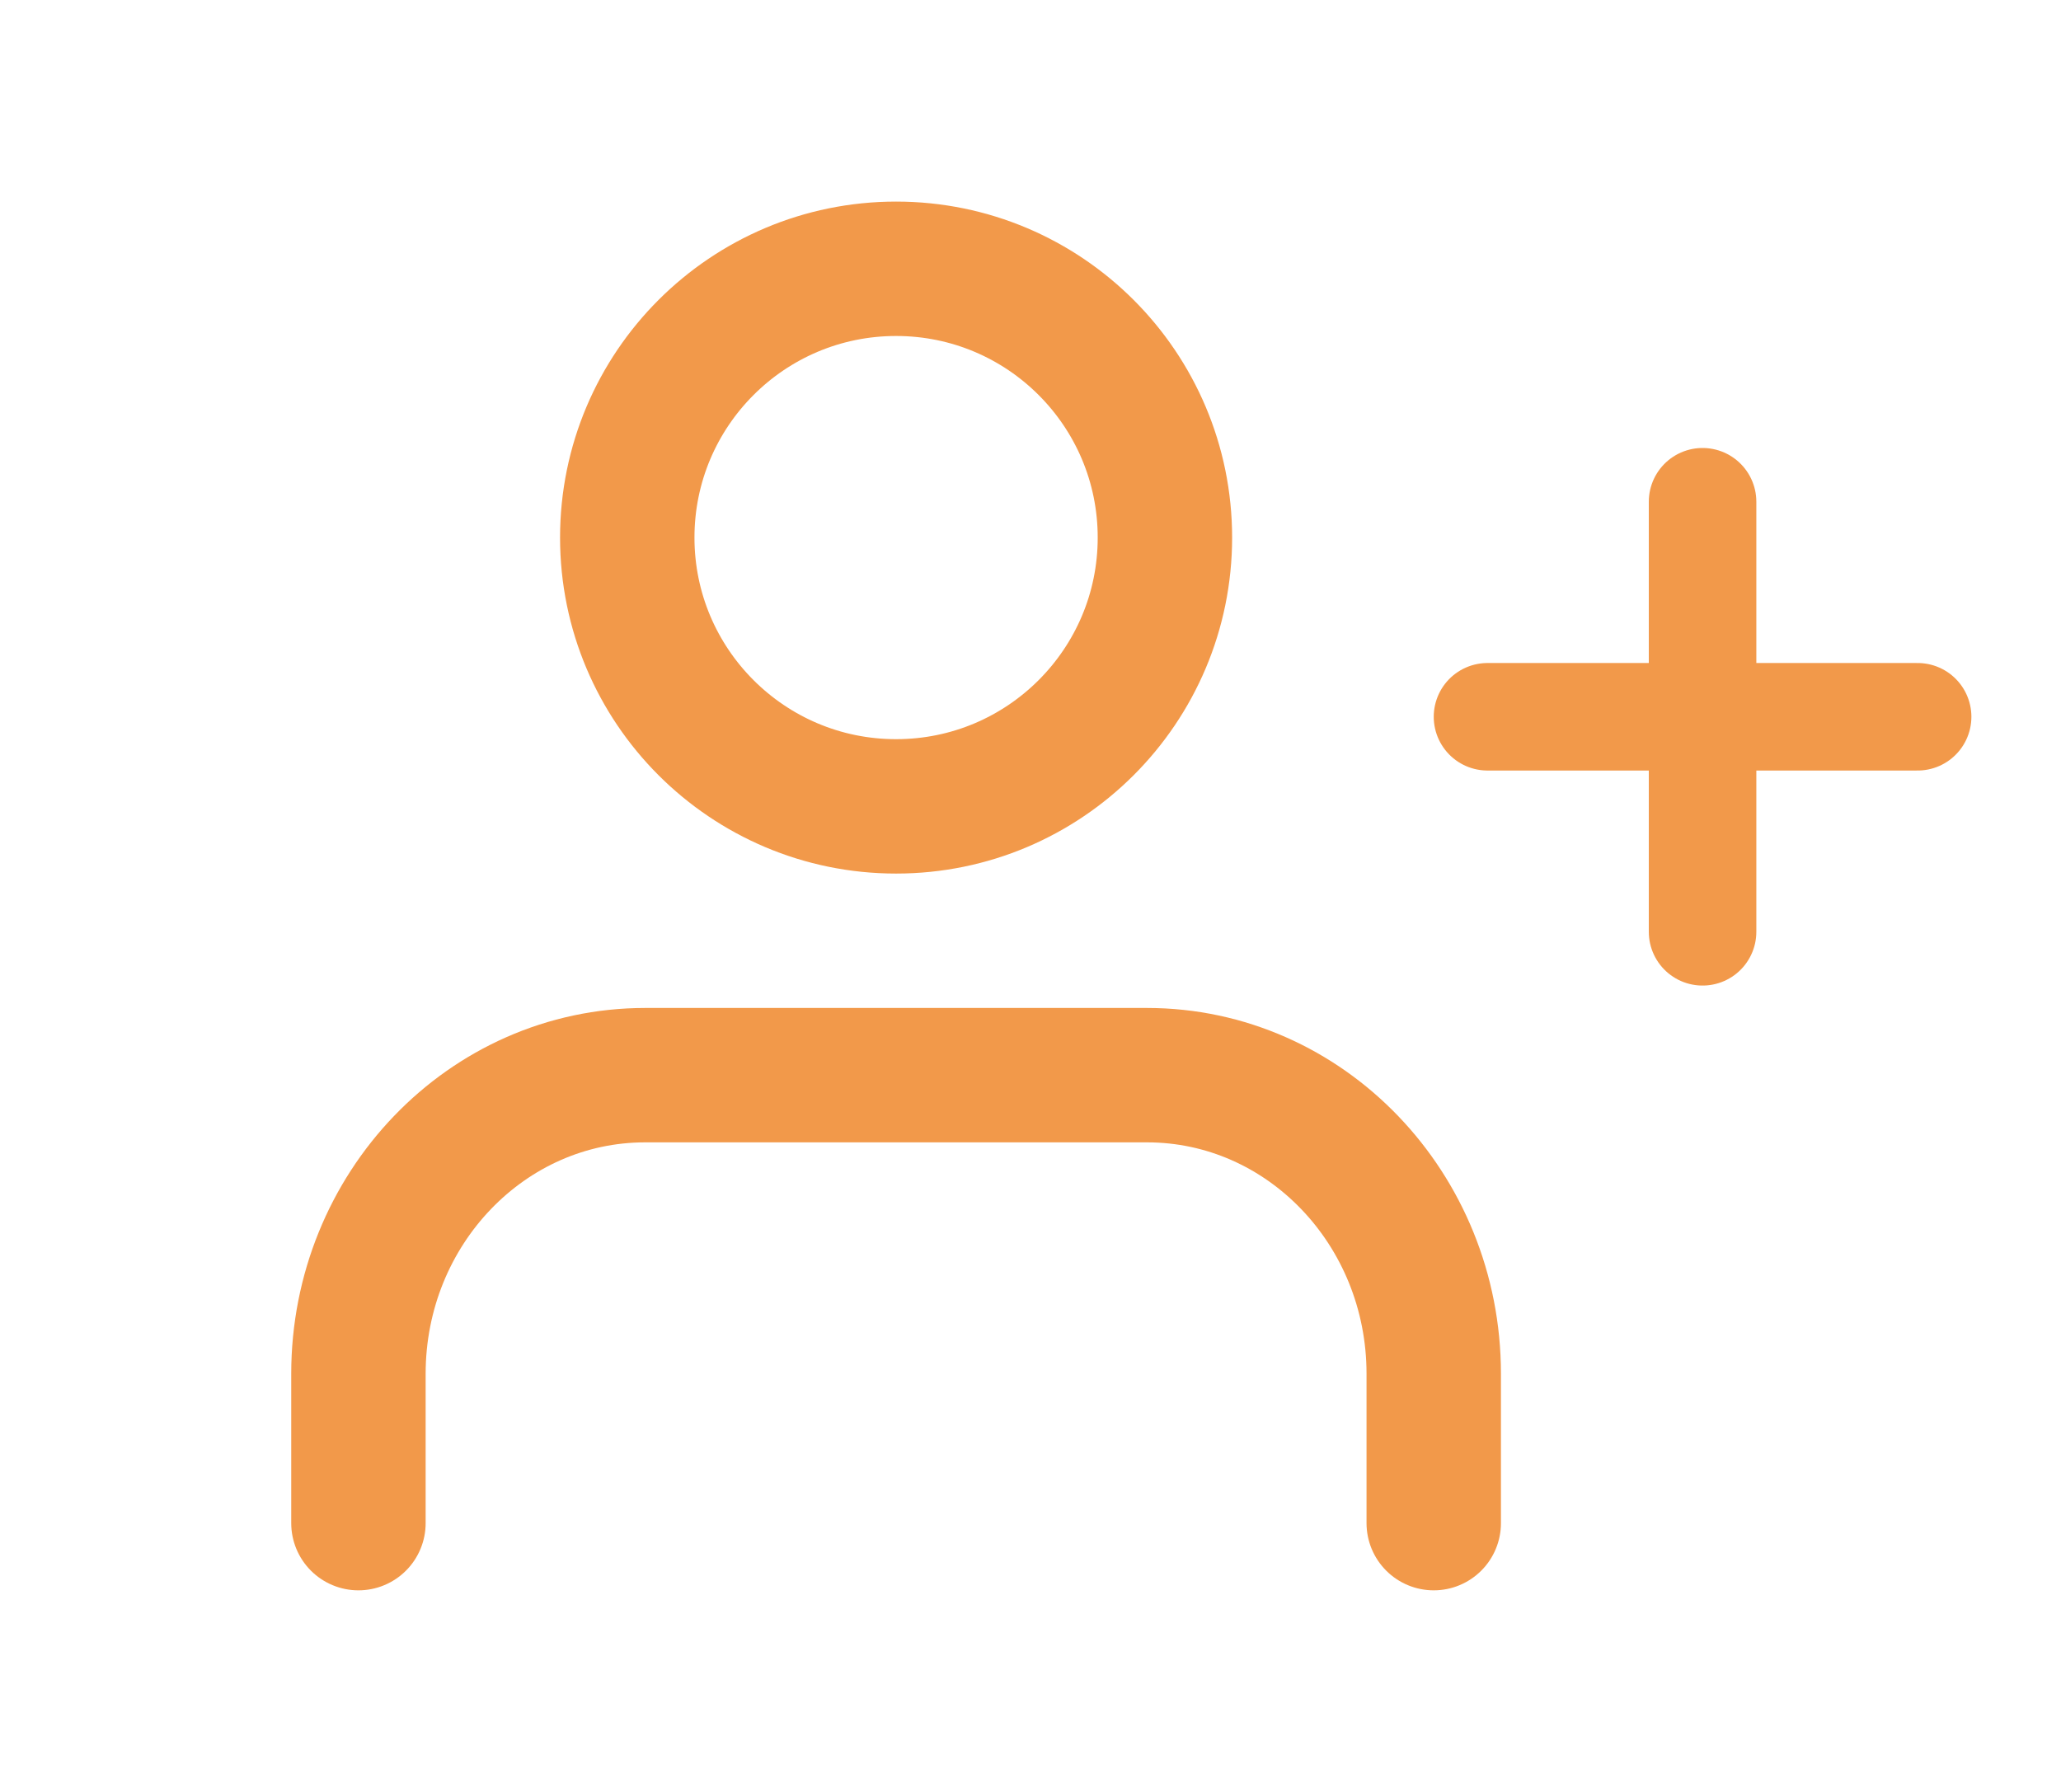 <svg width="23" height="20" viewBox="0 0 23 20" fill="none" xmlns="http://www.w3.org/2000/svg">
<path d="M16 17V15.333C16 13.492 14.567 12 12.8 12H7.2C5.433 12 4 13.492 4 15.333V17" stroke="#F2994A" stroke-width="1.5" stroke-linecap="round" stroke-linejoin="round"/>
<circle cx="10" cy="6" r="3" stroke="#F2994A" stroke-width="1.5" stroke-linecap="round" stroke-linejoin="round"/>
<path d="M19 5.6V10.4" stroke="#F2994A" stroke-width="1.2" stroke-linecap="round"/>
<path d="M16.6 8H21.4" stroke="#F2994A" stroke-width="1.2" stroke-linecap="round"/>
</svg>
